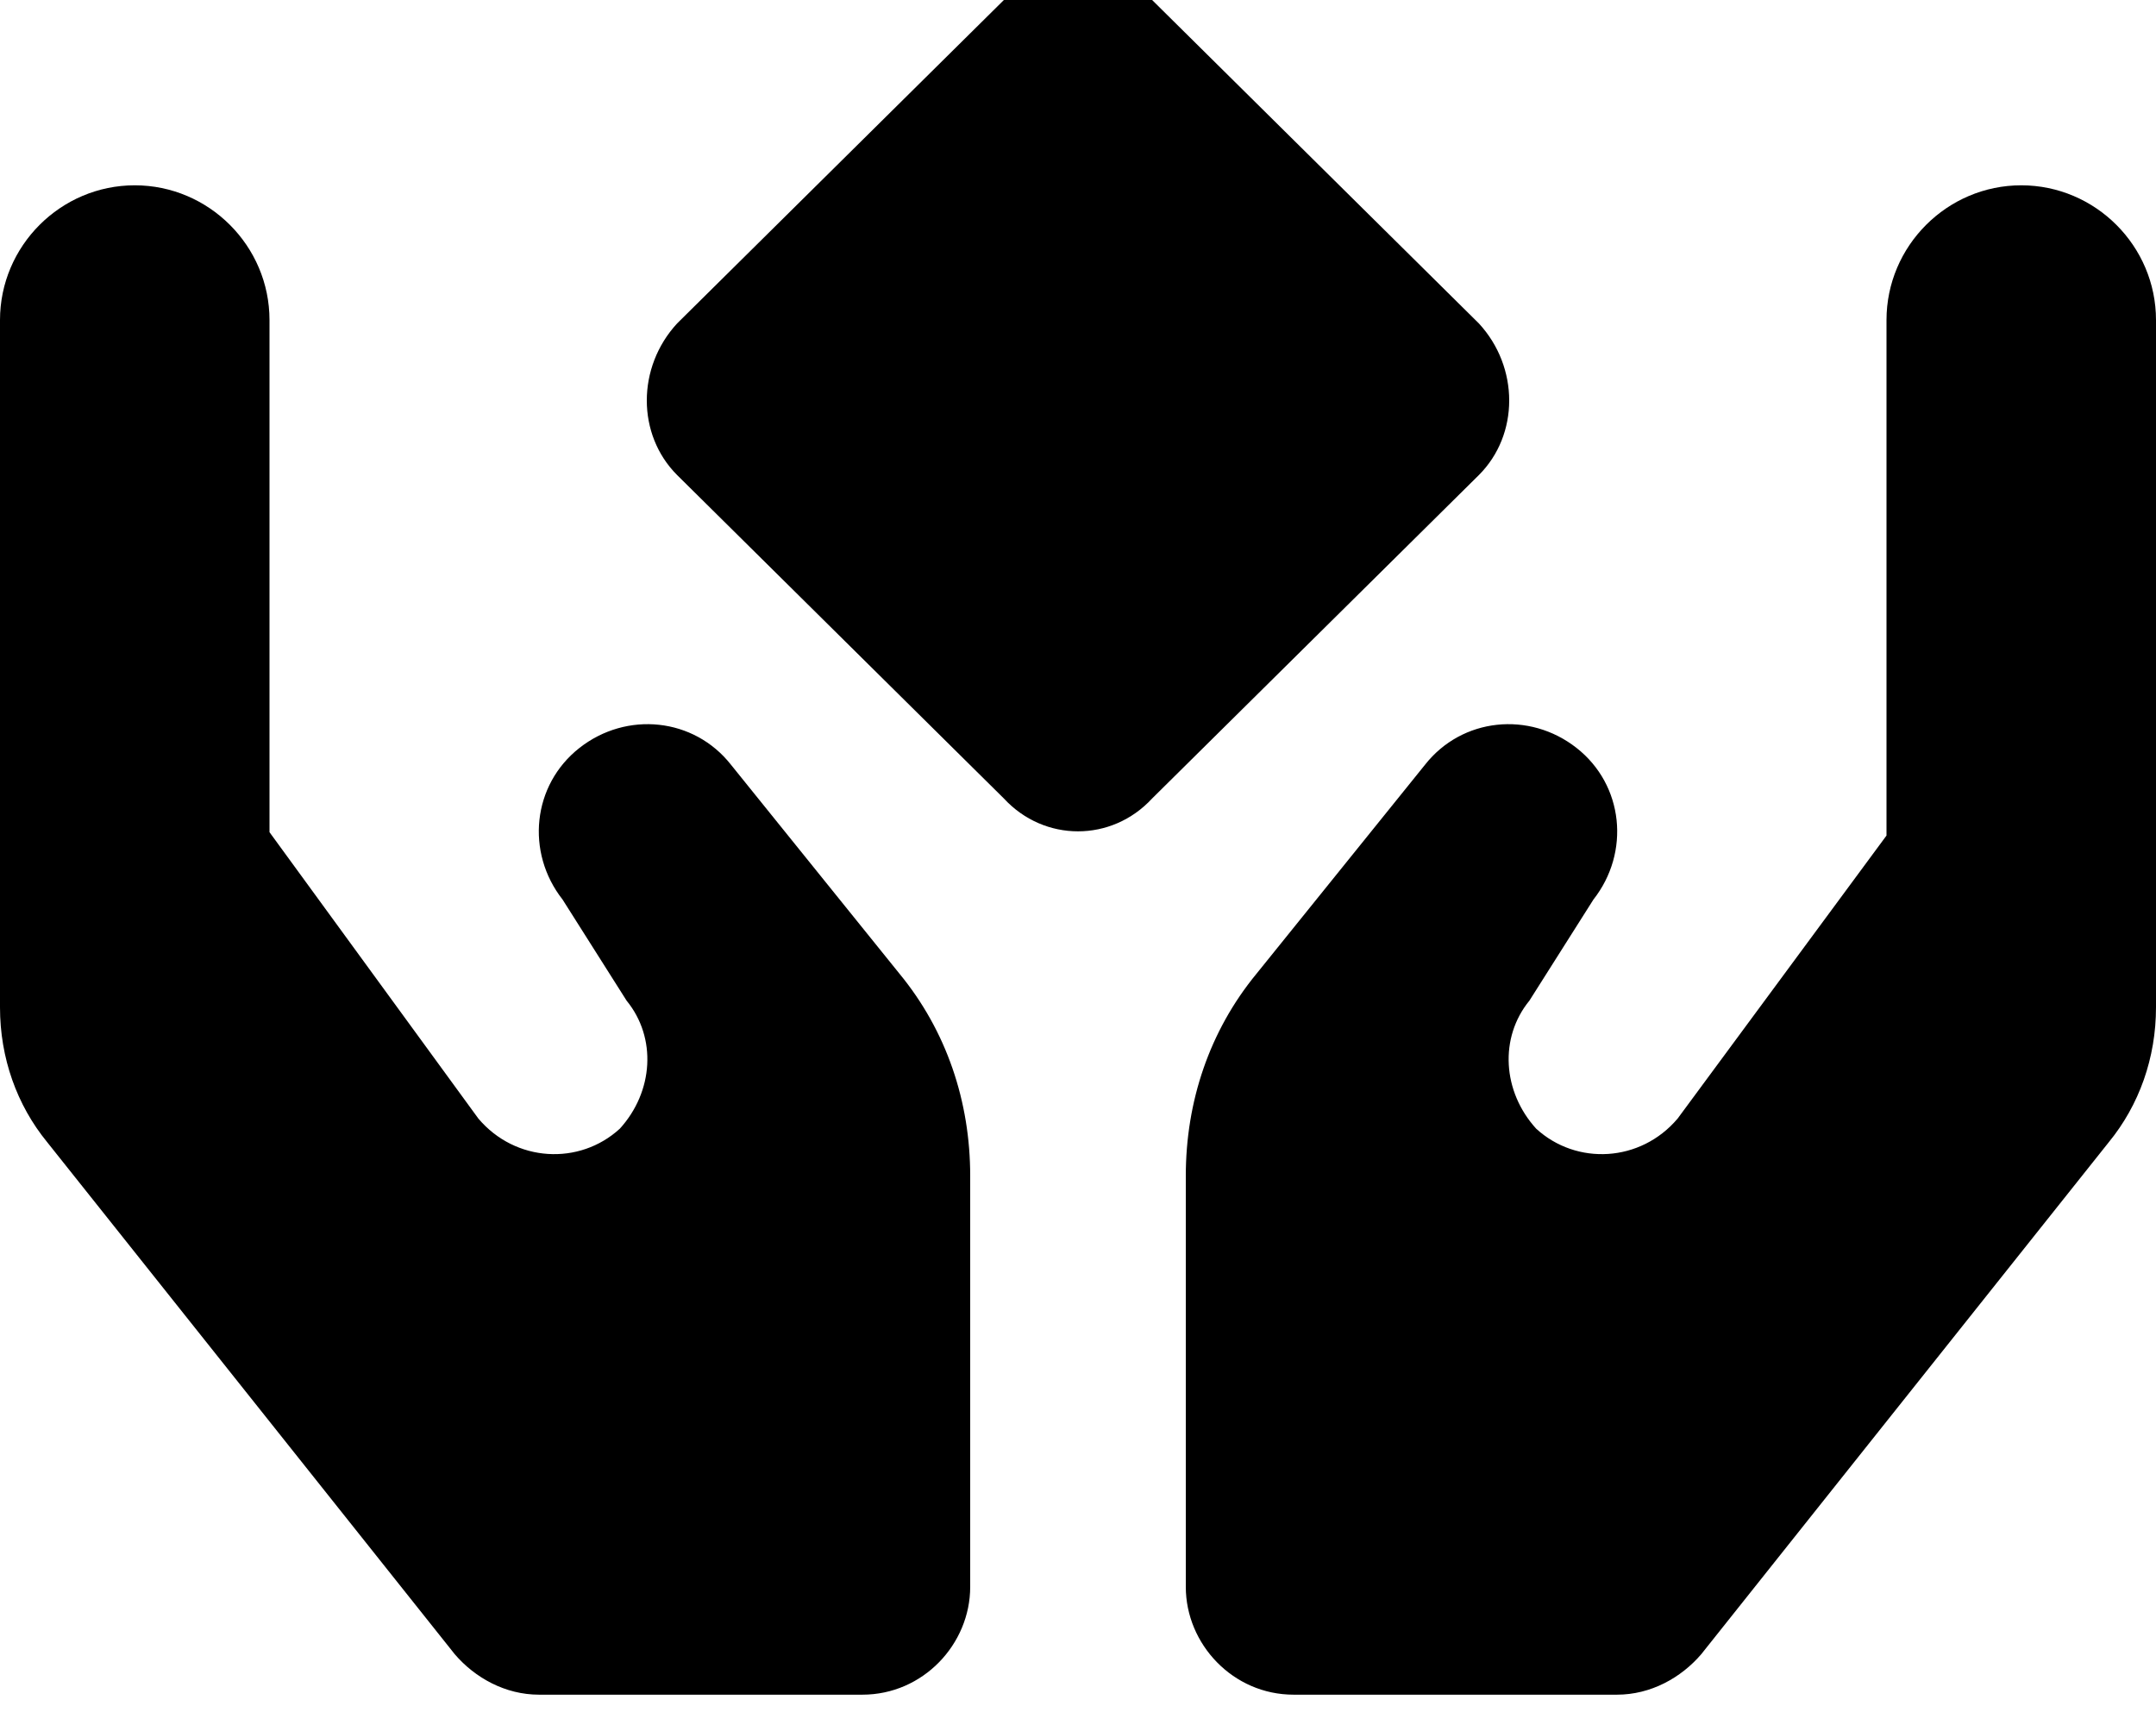 <svg xmlns="http://www.w3.org/2000/svg" viewBox="0 0 640 512"><!-- Font Awesome Pro 6.0.0-alpha1 by @fontawesome - https://fontawesome.com License - https://fontawesome.com/license (Commercial License) --><path d="M439 96L342 0C330 -12 310 -12 298 0L201 96C189 109 189 129 201 141L298 237C310 250 330 250 342 237L439 141C451 129 451 109 439 96ZM217 227C206 213 186 211 172 222C158 233 156 253 167 267L186 297C195 308 194 324 184 335C172 346 153 345 142 332L80 247V95C80 73 62 55 40 55S0 73 0 95V299C0 314 5 328 14 339L135 491C141 498 150 503 160 503H256C274 503 288 488 288 471V349C288 327 281 306 267 289L217 227ZM600 55C578 55 560 73 560 95V248L498 332C487 345 468 346 456 335C446 324 445 308 454 297L473 267C484 253 482 233 468 222C454 211 434 213 423 227L373 289C359 306 352 327 352 349V471C352 488 366 503 384 503H480C490 503 499 498 505 491L626 339C635 328 640 314 640 299V95C640 73 622 55 600 55Z"/></svg>